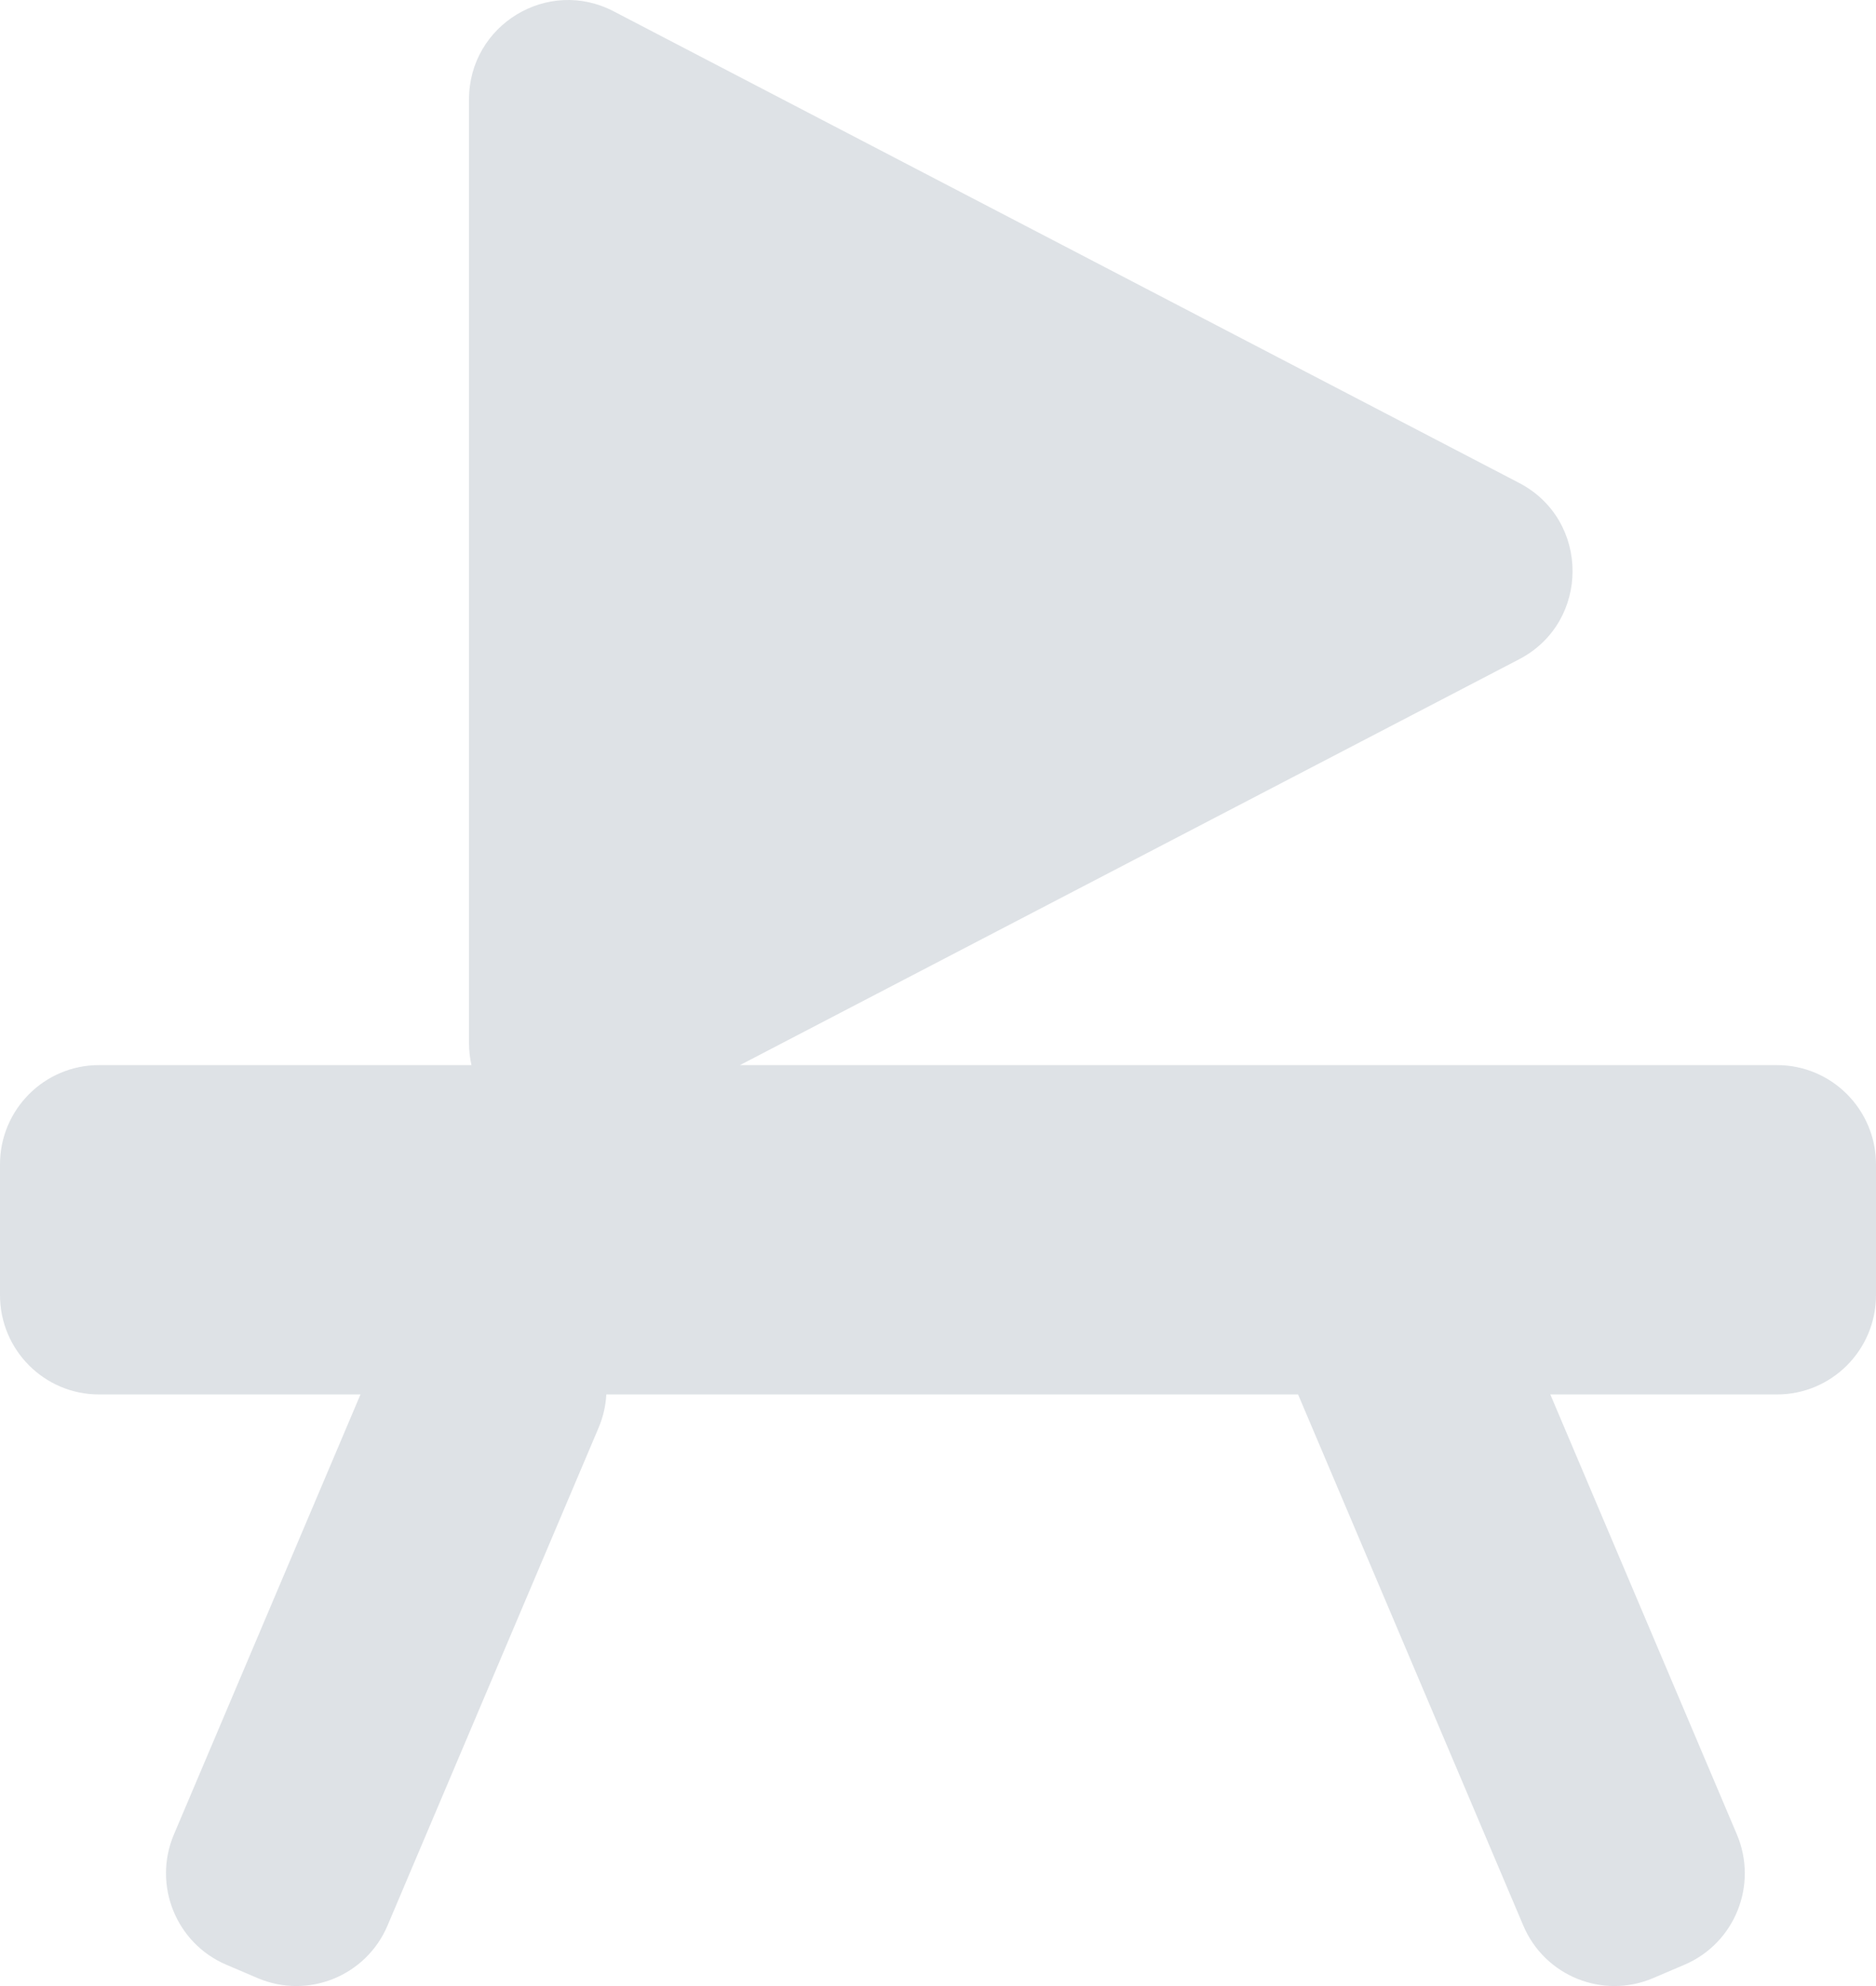 <svg width="102" height="108" viewBox="0 0 102 108" fill="none" xmlns="http://www.w3.org/2000/svg">
<path d="M25.5 5.408C25.5 1.357 29.781 -1.252 33.364 0.615L82.599 26.263C86.469 28.279 86.469 33.834 82.599 35.85L40.233 57.92H96.617C99.59 57.92 102 60.338 102 63.321V70.428C102 73.411 99.59 75.829 96.617 75.829H84.292L94.436 99.756C95.6 102.501 94.326 105.673 91.589 106.84L89.884 107.568C87.148 108.735 83.986 107.457 82.823 104.711L70.578 75.829H32.967C32.933 76.438 32.796 77.05 32.545 77.644L21.07 104.711C19.906 107.457 16.744 108.735 14.008 107.568L12.303 106.84C9.567 105.673 8.293 102.501 9.456 99.756L19.6 75.829H5.383C2.41 75.829 0 73.411 0 70.428V63.321C0 60.338 2.41 57.92 5.383 57.92H25.634C25.547 57.533 25.5 57.127 25.5 56.705V5.408Z" fill="#DEE2E6"/>
</svg>
